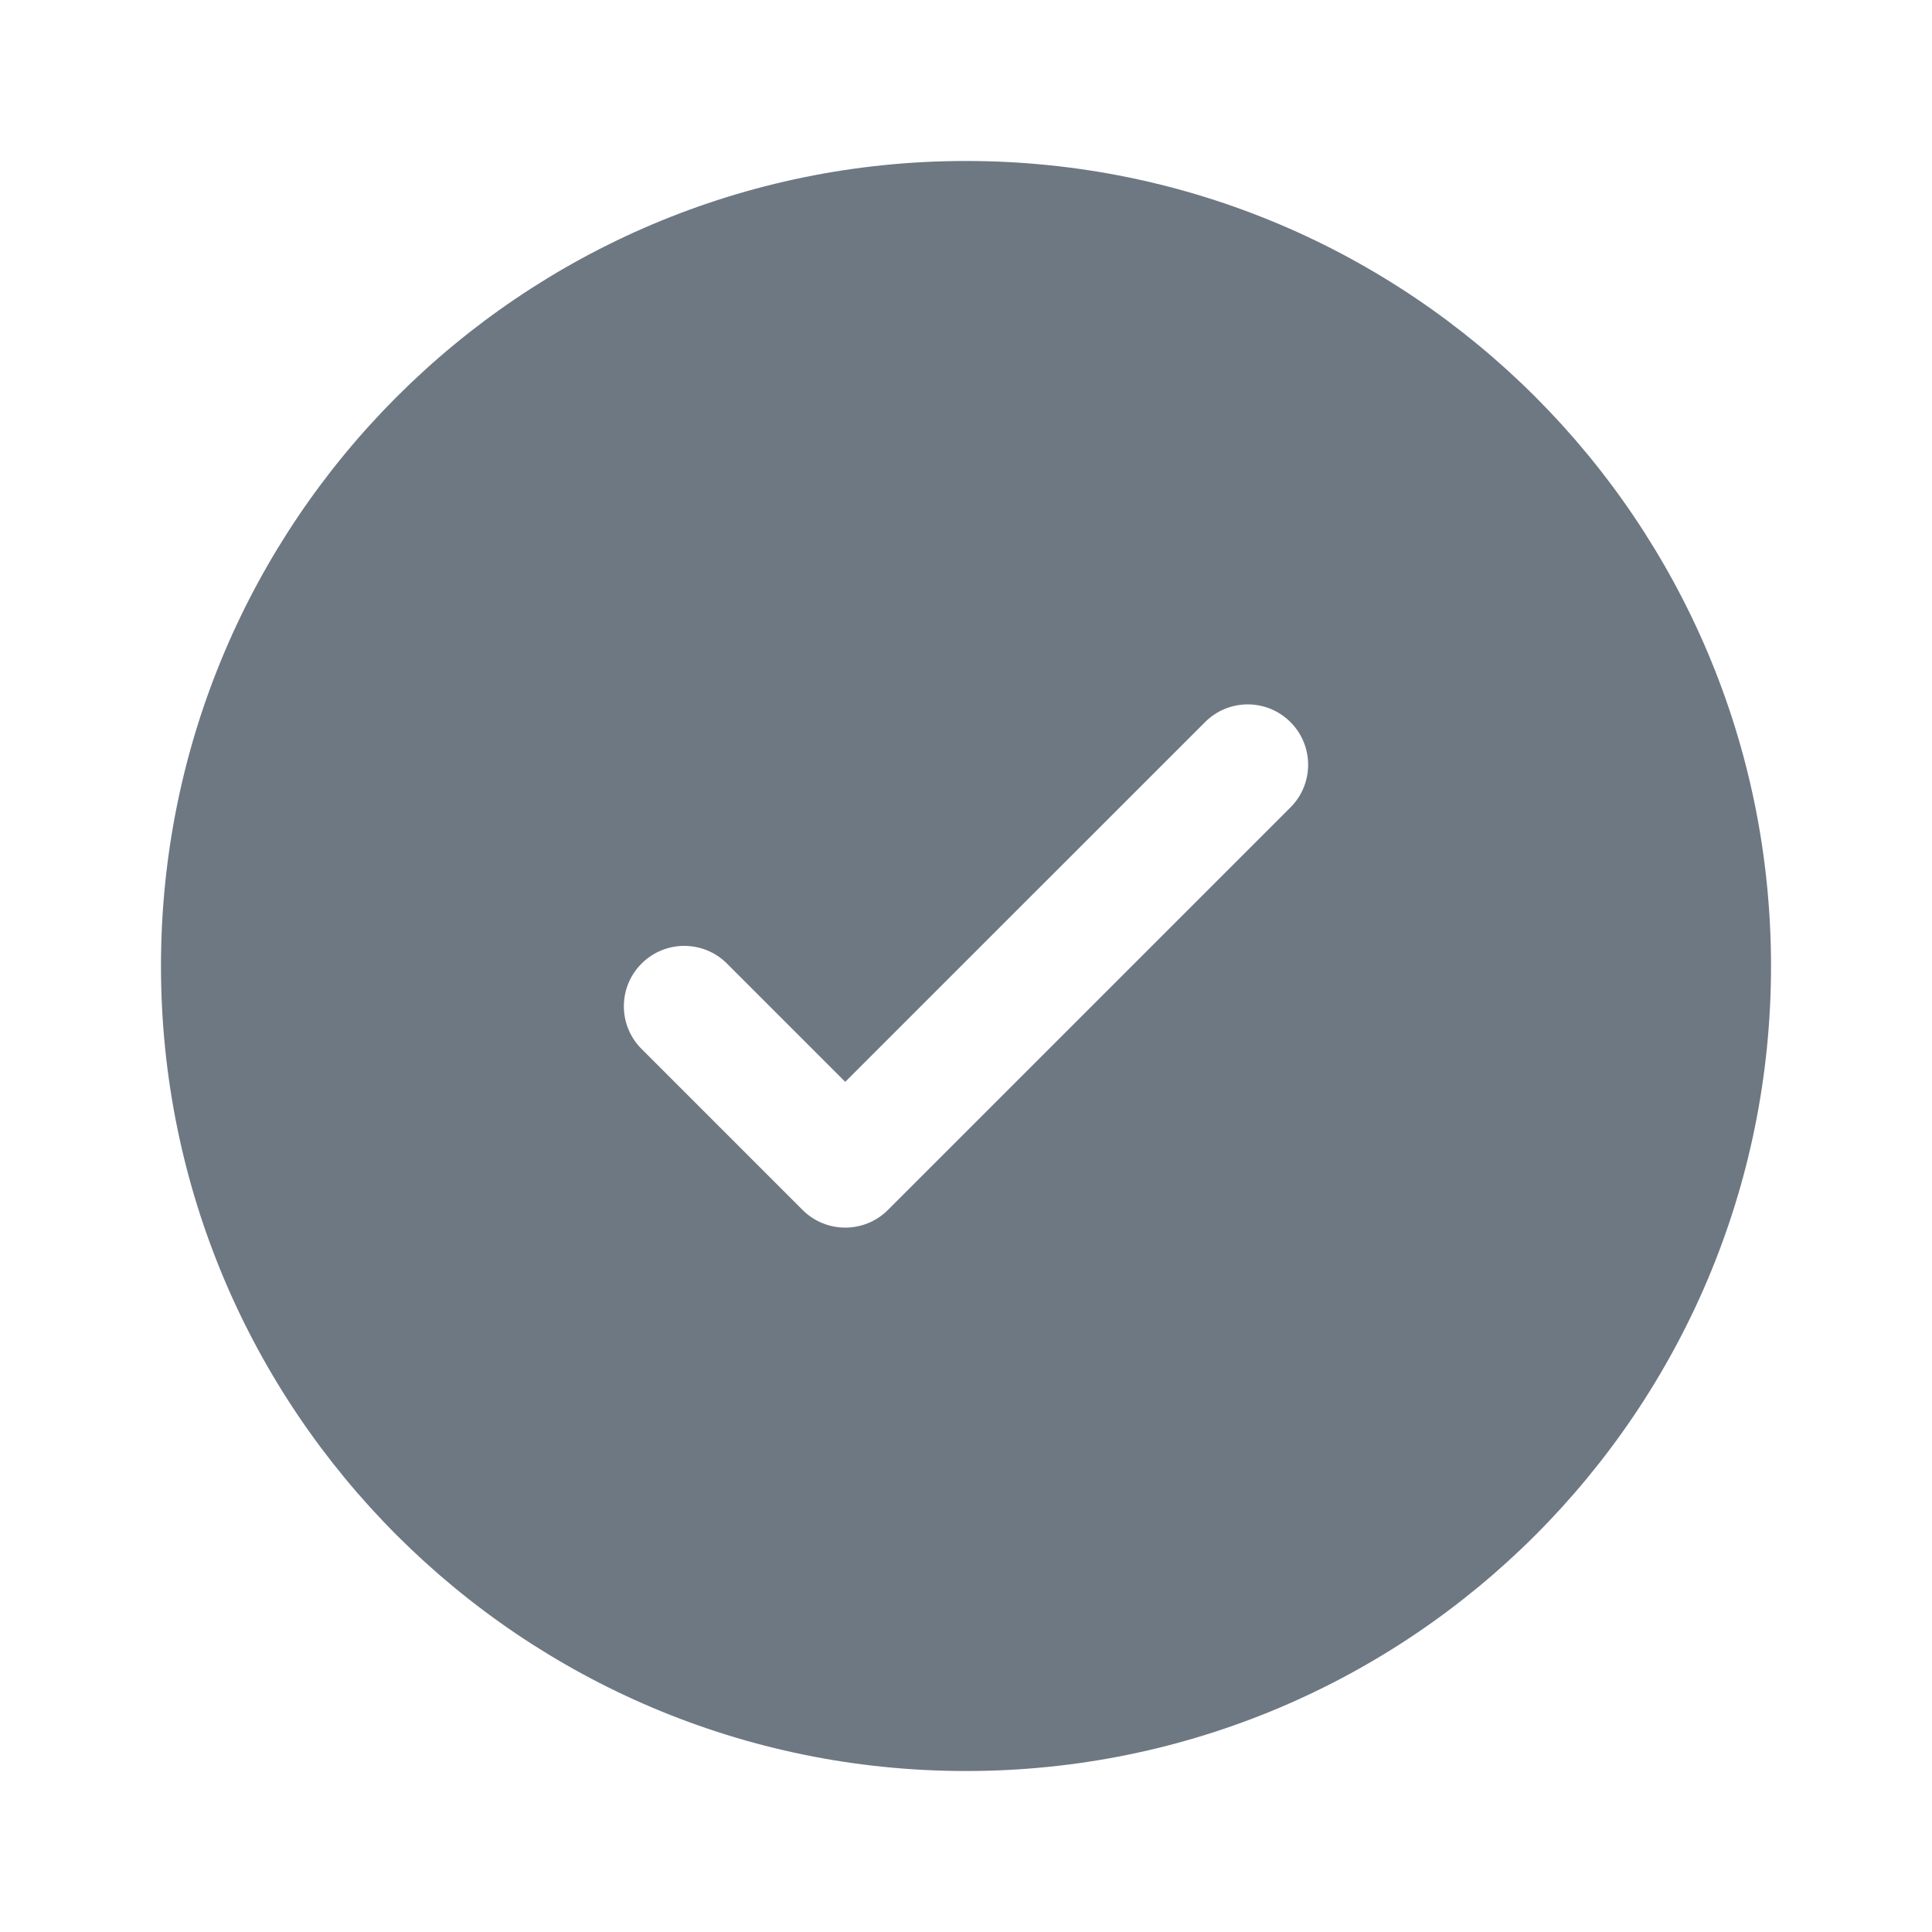 <svg width="28" height="28" viewBox="0 0 28 28" fill="none" xmlns="http://www.w3.org/2000/svg">
<g id="Bold / Essentional, UI / Check Circle">
<path id="Vector" fill-rule="evenodd" clip-rule="evenodd" d="M25.667 14C25.667 20.444 20.444 25.667 14 25.667C7.557 25.667 2.333 20.444 2.333 14C2.333 7.557 7.557 2.333 14 2.333C20.444 2.333 25.667 7.557 25.667 14ZM18.702 10.465C19.044 10.806 19.044 11.361 18.702 11.702L12.869 17.535C12.527 17.877 11.973 17.877 11.631 17.535L9.298 15.202C8.956 14.861 8.956 14.306 9.298 13.965C9.64 13.623 10.194 13.623 10.536 13.965L12.25 15.679L14.857 13.072L17.465 10.465C17.806 10.123 18.36 10.123 18.702 10.465Z" fill="#6E7883"/>
</g>
</svg>
